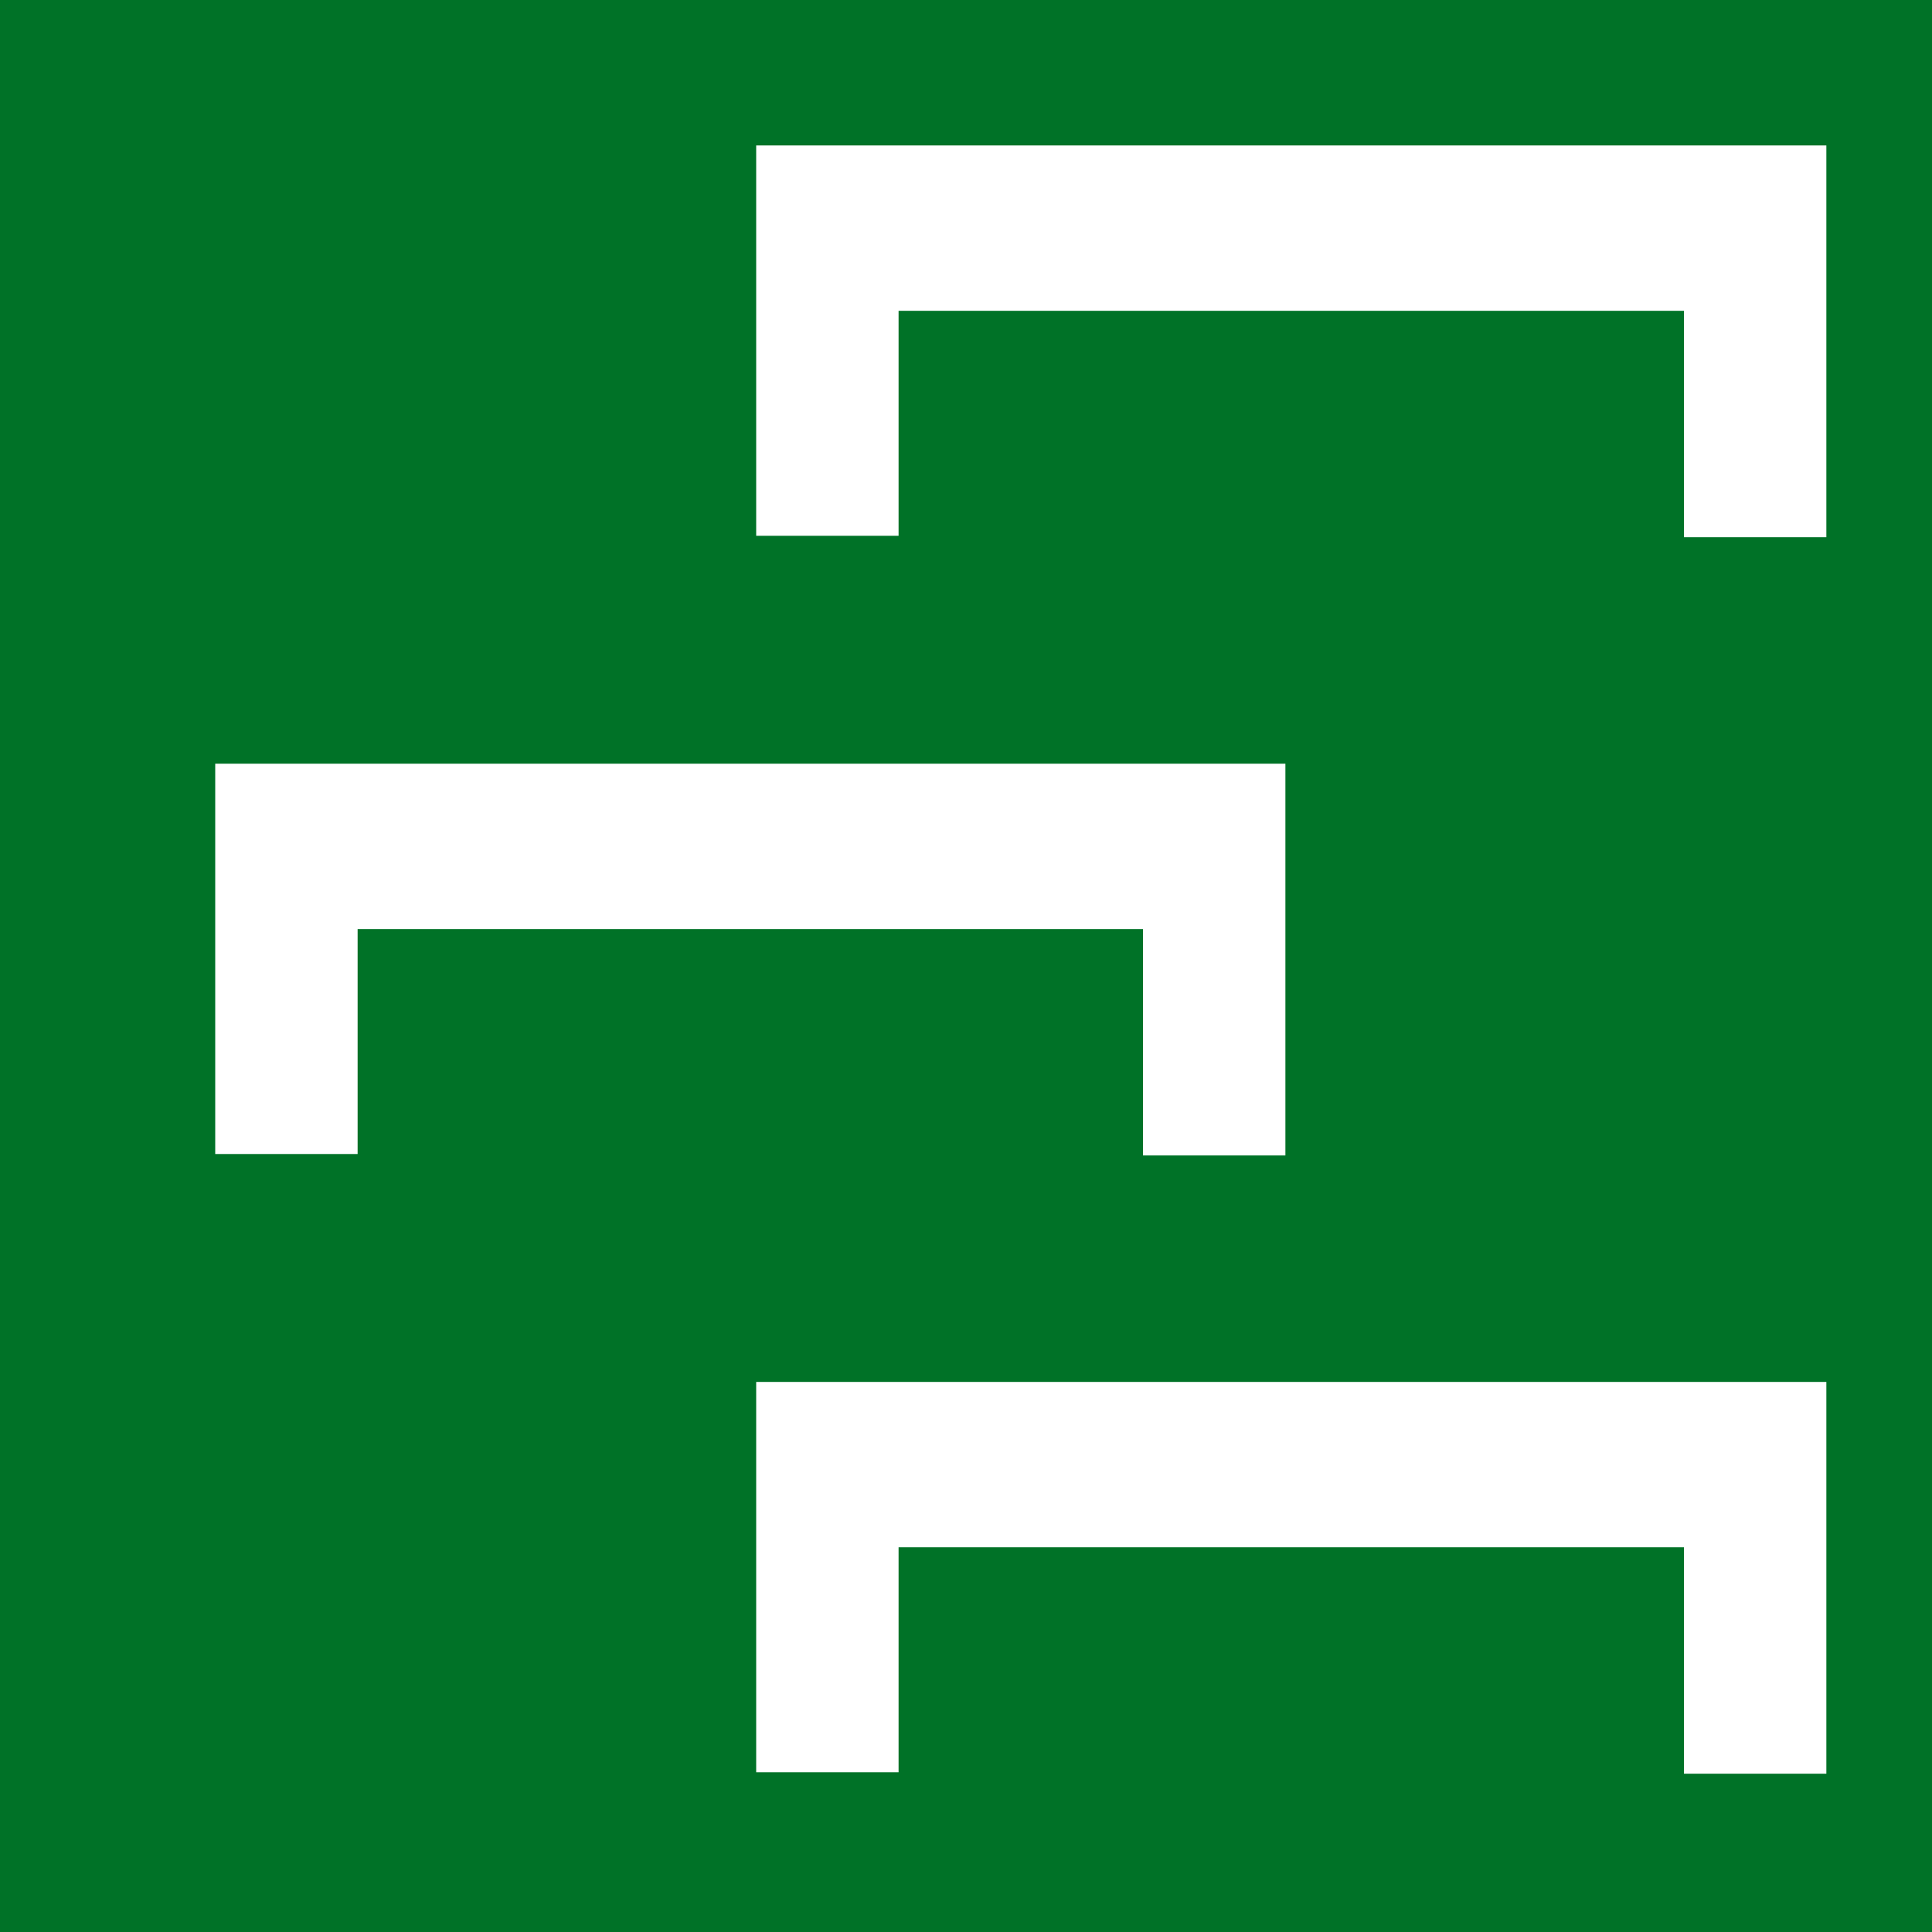 <?xml version="1.0" encoding="UTF-8" standalone="no"?>
<!DOCTYPE svg PUBLIC "-//W3C//DTD SVG 1.1//EN" "http://www.w3.org/Graphics/SVG/1.1/DTD/svg11.dtd">
<svg width="100%" height="100%" viewBox="0 0 25 25" version="1.1" xmlns="http://www.w3.org/2000/svg" xmlns:xlink="http://www.w3.org/1999/xlink" xml:space="preserve" xmlns:serif="http://www.serif.com/" style="fill-rule:evenodd;clip-rule:evenodd;stroke-miterlimit:1.5;">
    <rect x="0" y="0" width="25" height="25" fill="#333333" stroke="none"/>
    <g transform="matrix(1,0,0,1,-75,0)">
        <g transform="matrix(1,0,0,1,-4925,-5587.5)">
            <g transform="matrix(0.5,0,0,0.5,4957.2,5312.5)">
                <g id="B-Grid">
                    <rect x="85.6" y="550" width="50" height="50" style="fill:rgb(0,114,39);"/>
                    <g transform="matrix(1.284,0,0,1.491,-6855.67,-503.796)">
                        <path d="M5422.65,716.071L5422.65,710.731L5441.35,710.731L5441.35,716.096" style="fill:none;stroke:white;stroke-width:2.87px;"/>
                    </g>
                    <g transform="matrix(1.284,0,0,1.491,-6855.67,-471.796)">
                        <path d="M5422.65,716.071L5422.65,710.731L5441.35,710.731L5441.35,716.096" style="fill:none;stroke:white;stroke-width:2.87px;"/>
                    </g>
                    <g transform="matrix(1.284,0,0,1.491,-6869.67,-487.796)">
                        <path d="M5422.65,716.071L5422.65,710.731L5441.35,710.731L5441.35,716.096" style="fill:none;stroke:white;stroke-width:2.87px;"/>
                    </g>
                </g>
            </g>
        </g>
    </g>
</svg>
